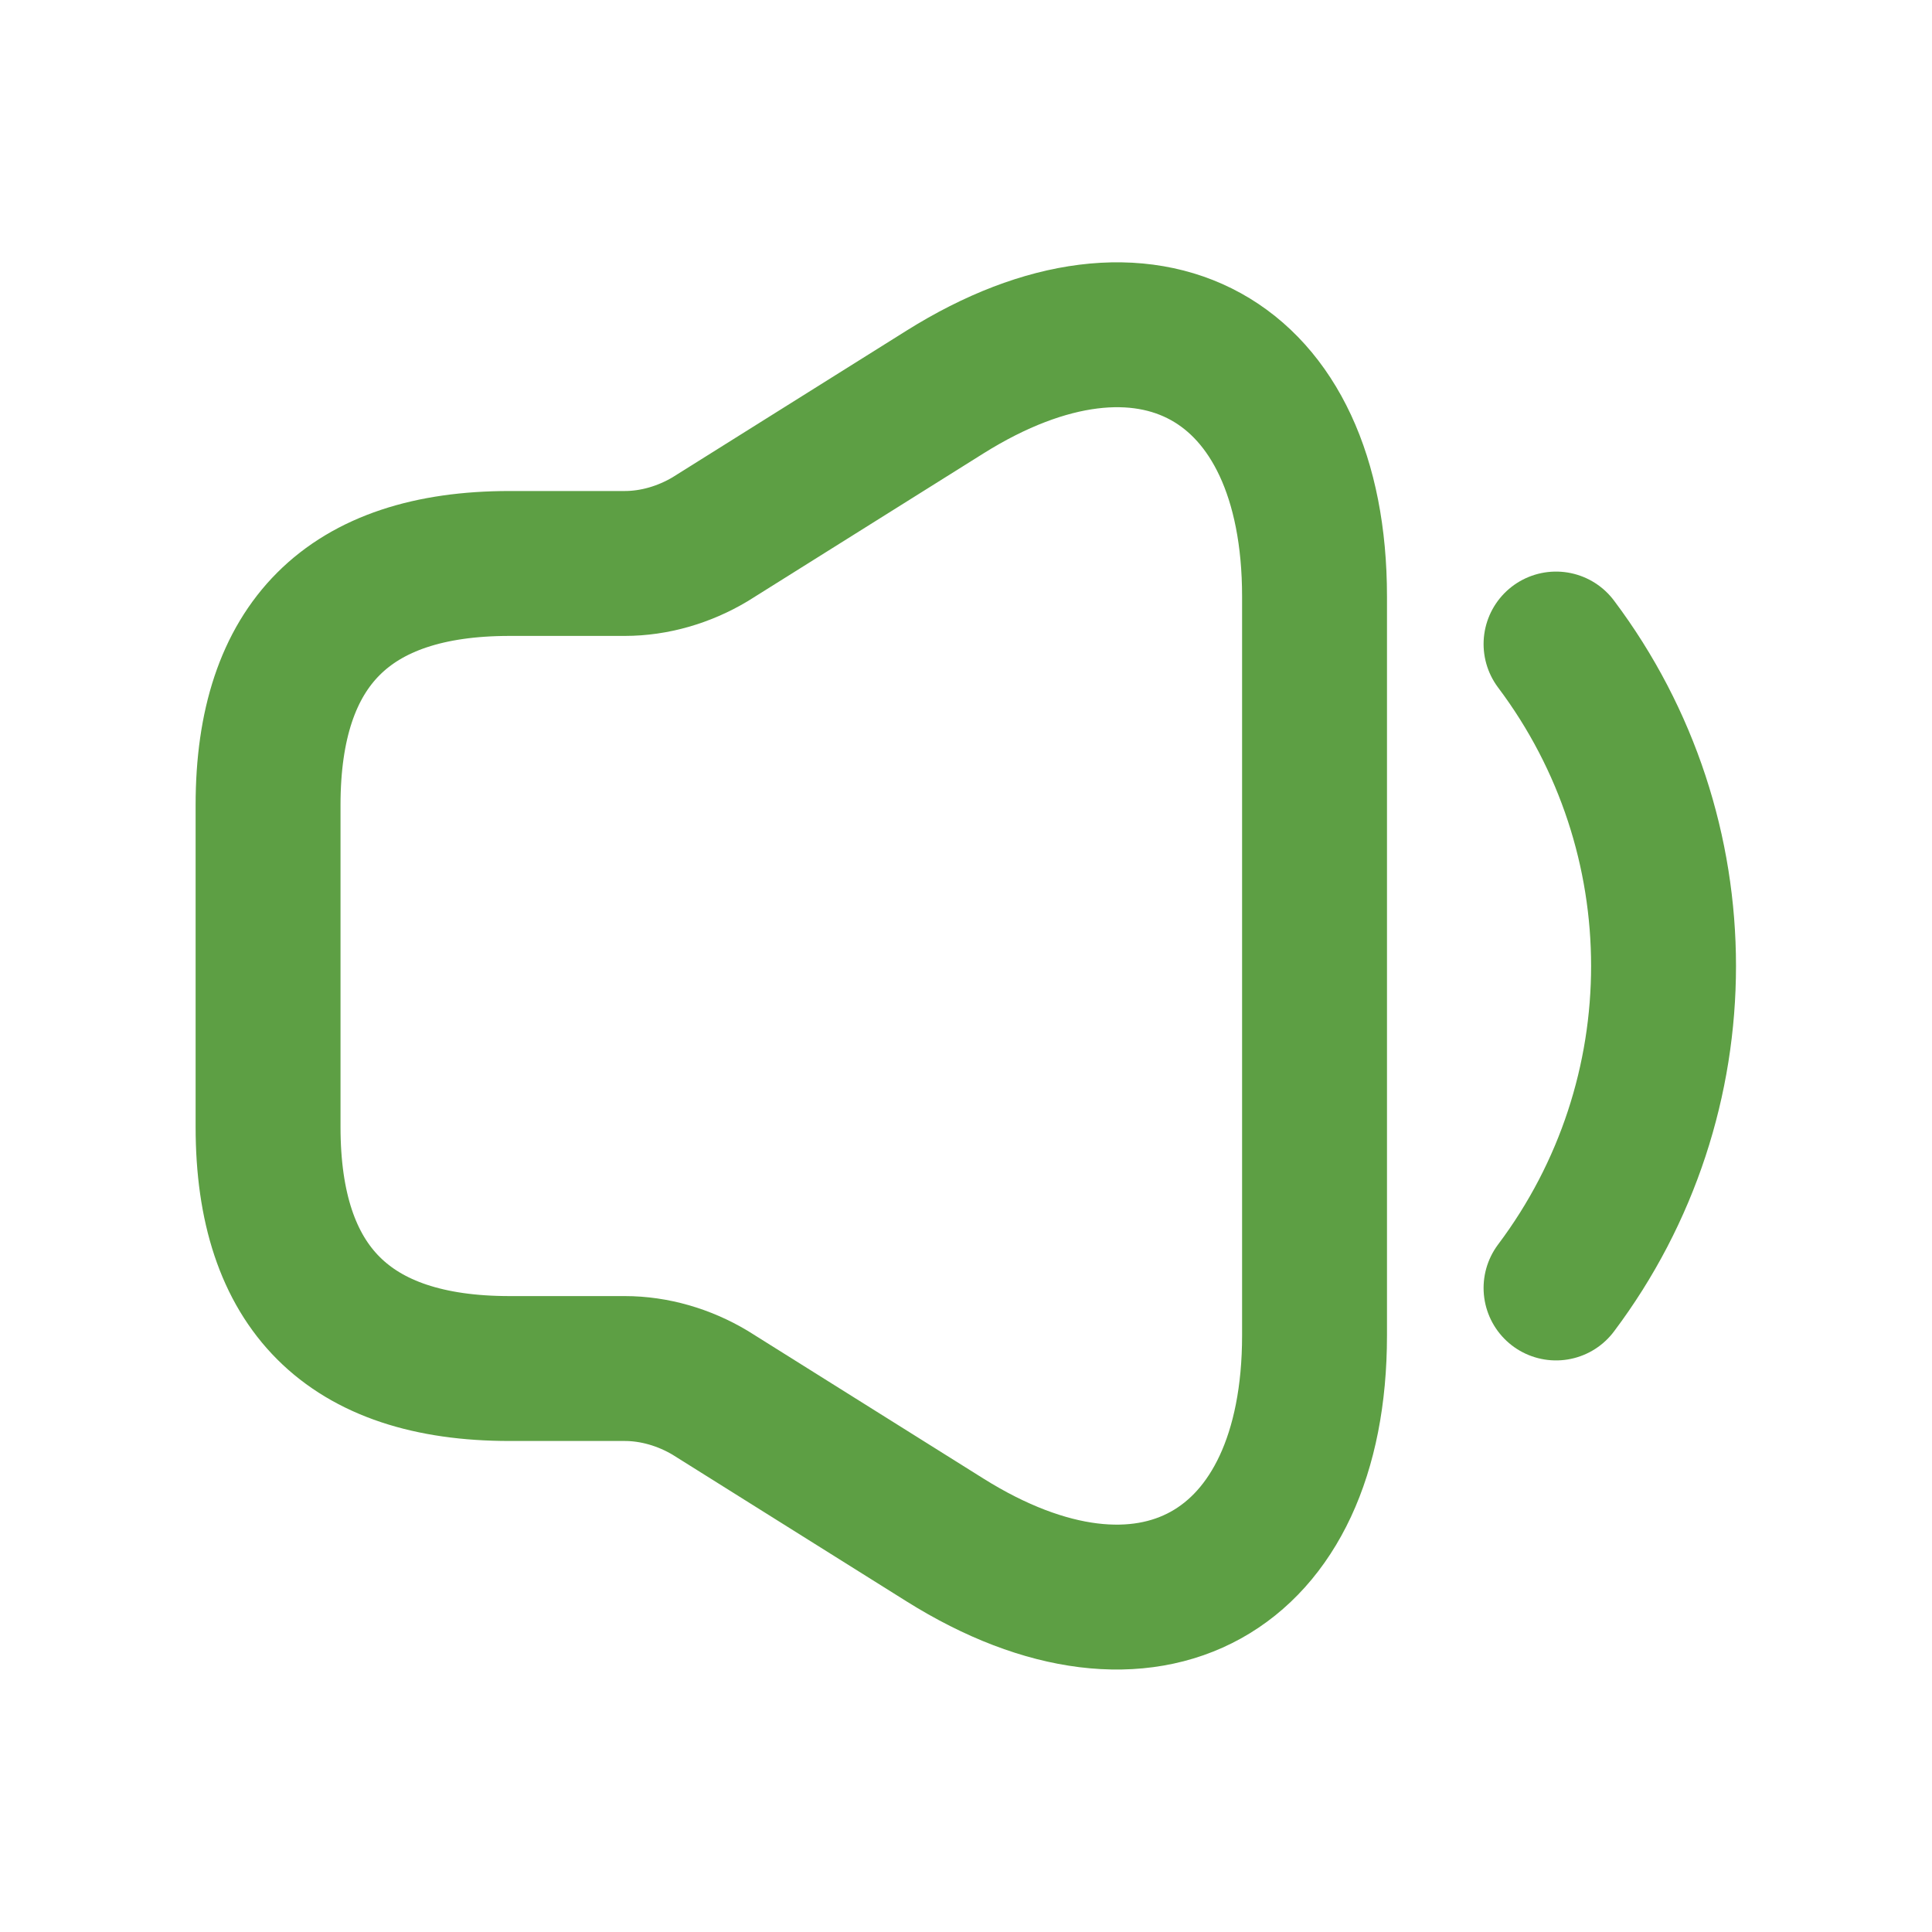 <svg width="20" height="20" viewBox="0 0 20 20" fill="none" xmlns="http://www.w3.org/2000/svg">
<path d="M2.775 8.333V11.667C2.775 13.333 3.608 14.167 5.275 14.167H6.467C6.775 14.167 7.083 14.258 7.35 14.417L9.783 15.942C11.883 17.258 13.608 16.3 13.608 13.825V6.175C13.608 3.692 11.883 2.742 9.783 4.058L7.35 5.583C7.083 5.742 6.775 5.833 6.467 5.833H5.275C3.608 5.833 2.775 6.667 2.775 8.333Z" stroke="#5D9F44" stroke-width="1.5"/>
<path d="M16.108 6.667C17.592 8.642 17.592 11.358 16.108 13.333" stroke="#5D9F44" stroke-width="1.5" stroke-linecap="round" stroke-linejoin="round"/>
</svg>
